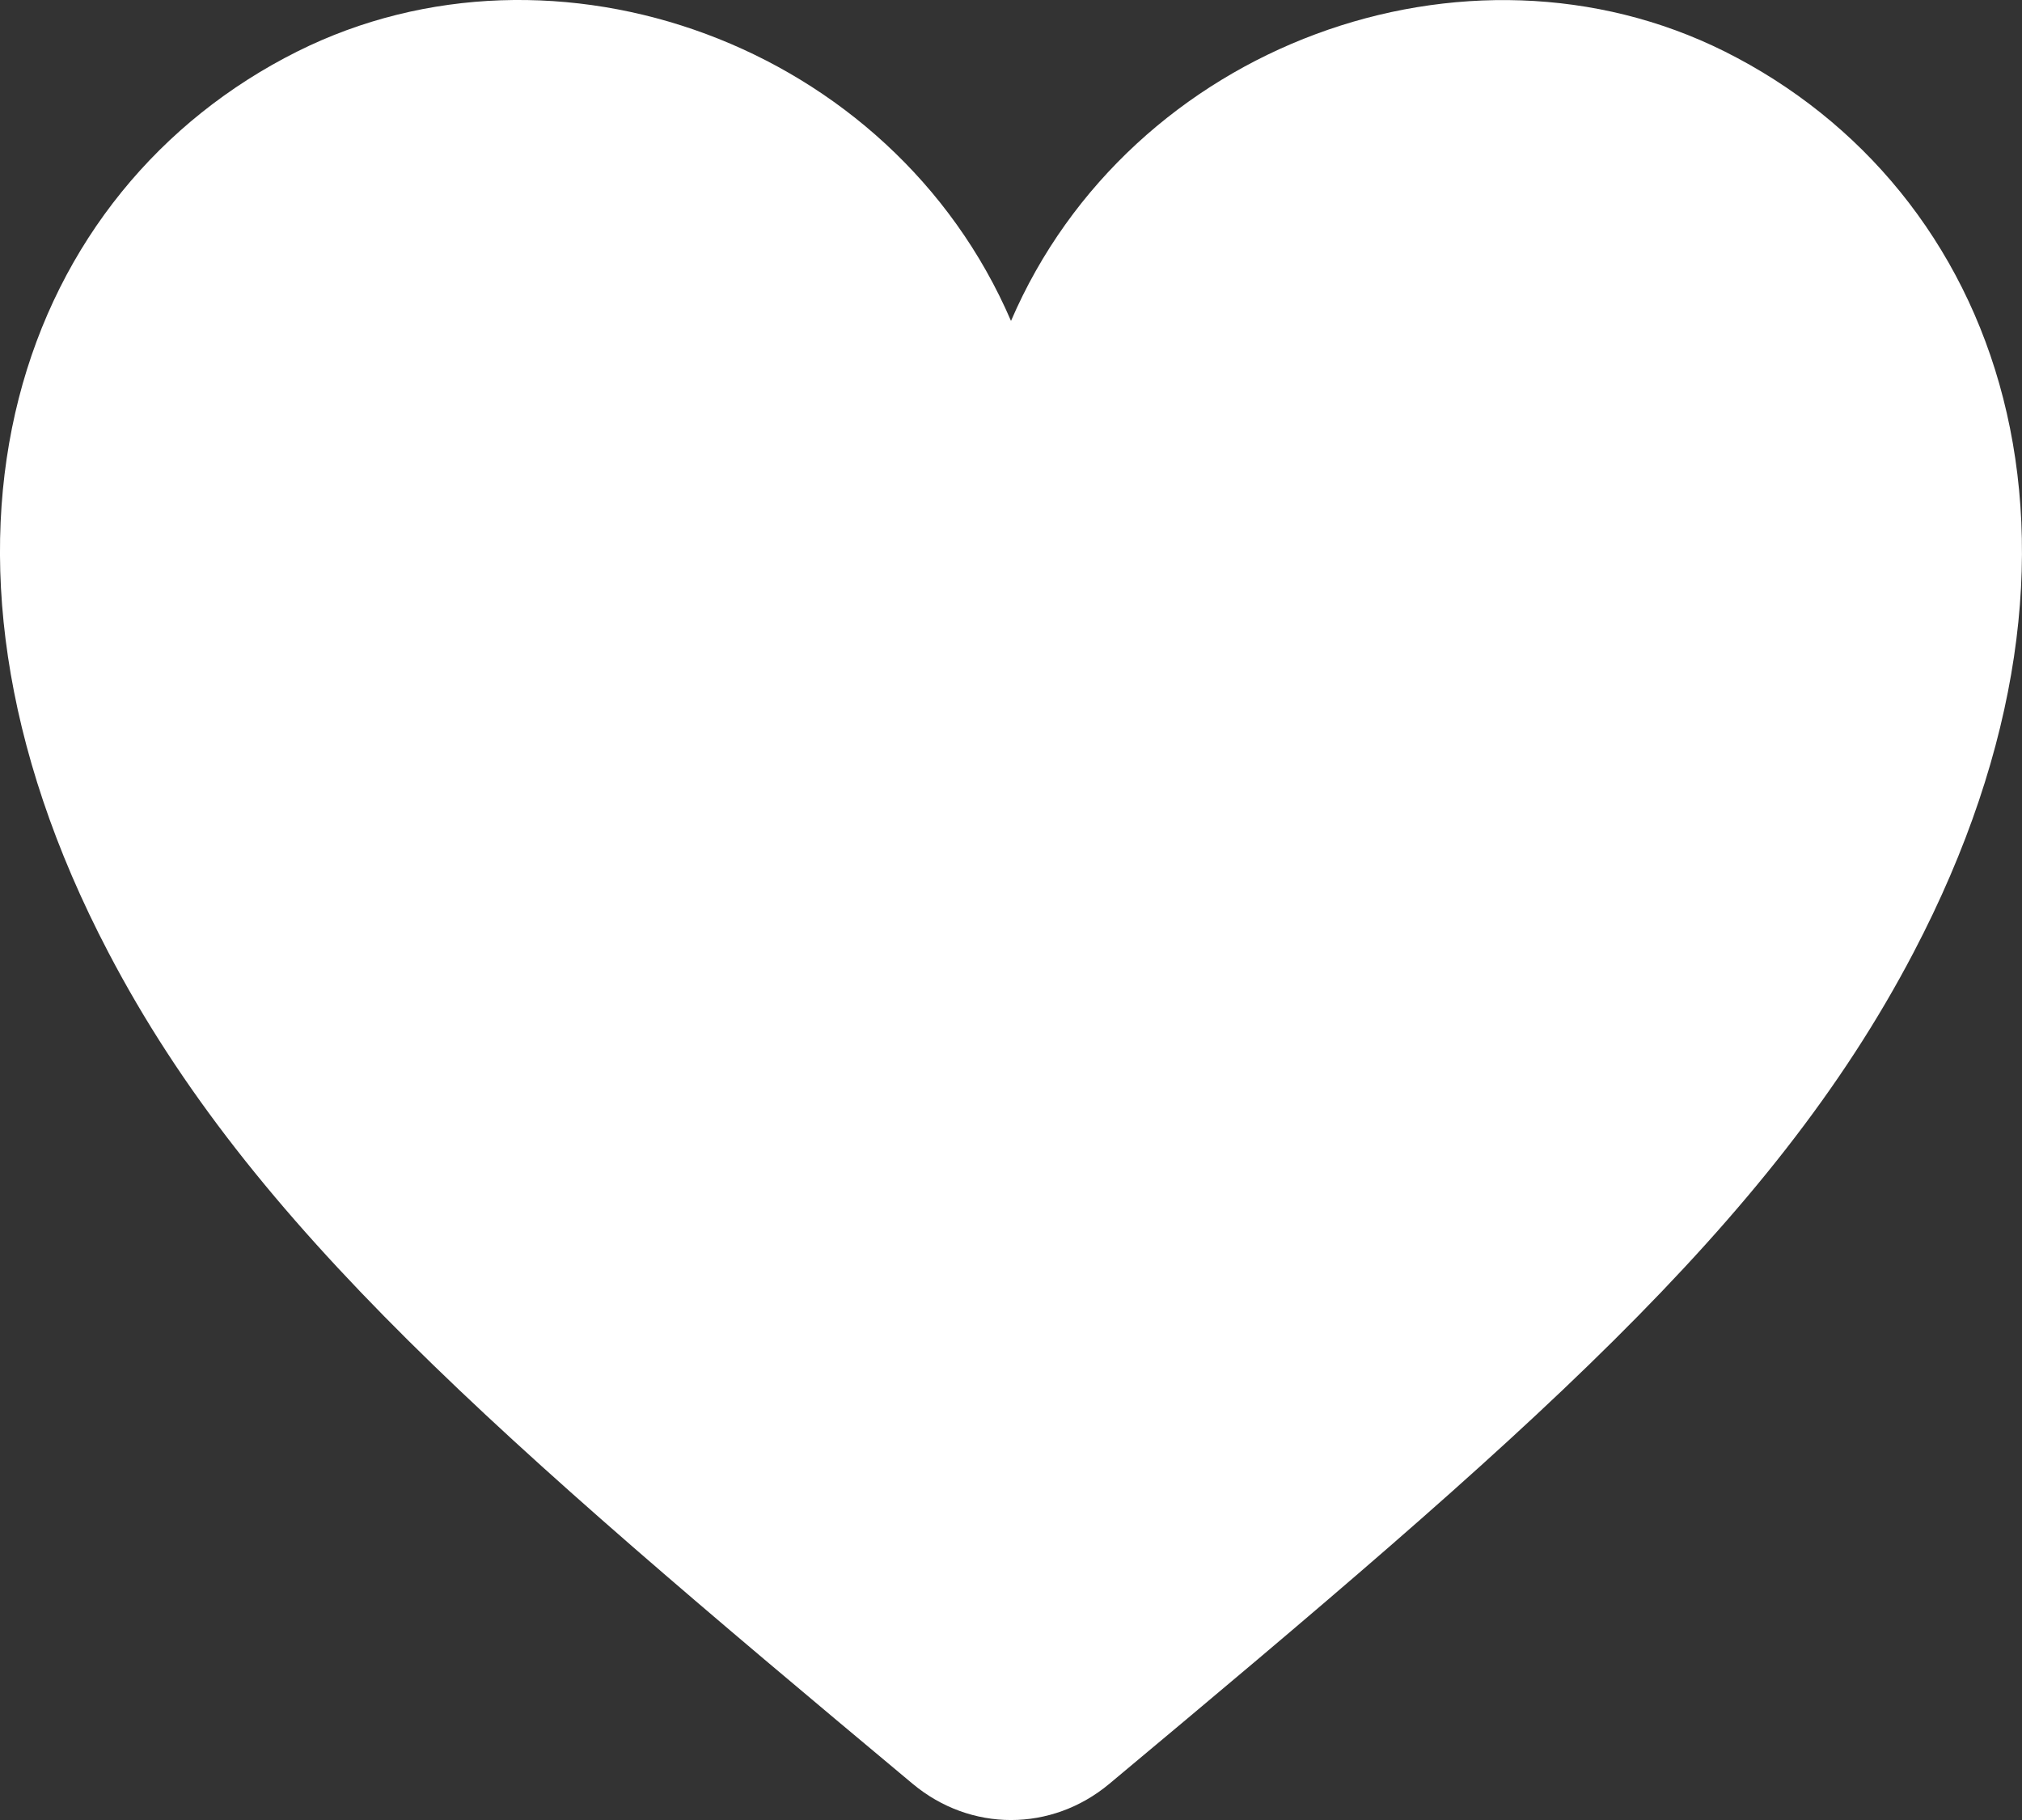 <svg width="20" height="18" viewBox="0 0 20 18" fill="none" xmlns="http://www.w3.org/2000/svg">
<rect x="0" y="0" width="20" height="18" fill="#333333" stroke="none"/>
<path d="M17.059 0.509C14.511 -0.762 11.179 0.433 10 3.174C8.821 0.433 5.489 -0.764 2.941 0.509C0.227 1.866 -1.071 5.333 1.073 9.421C2.487 12.125 4.915 14.208 9.026 17.641C9.599 18.12 10.401 18.12 10.974 17.641C15.085 14.208 17.513 12.123 18.927 9.421C21.07 5.333 19.773 1.866 17.059 0.509Z" fill="white"/>
</svg>
